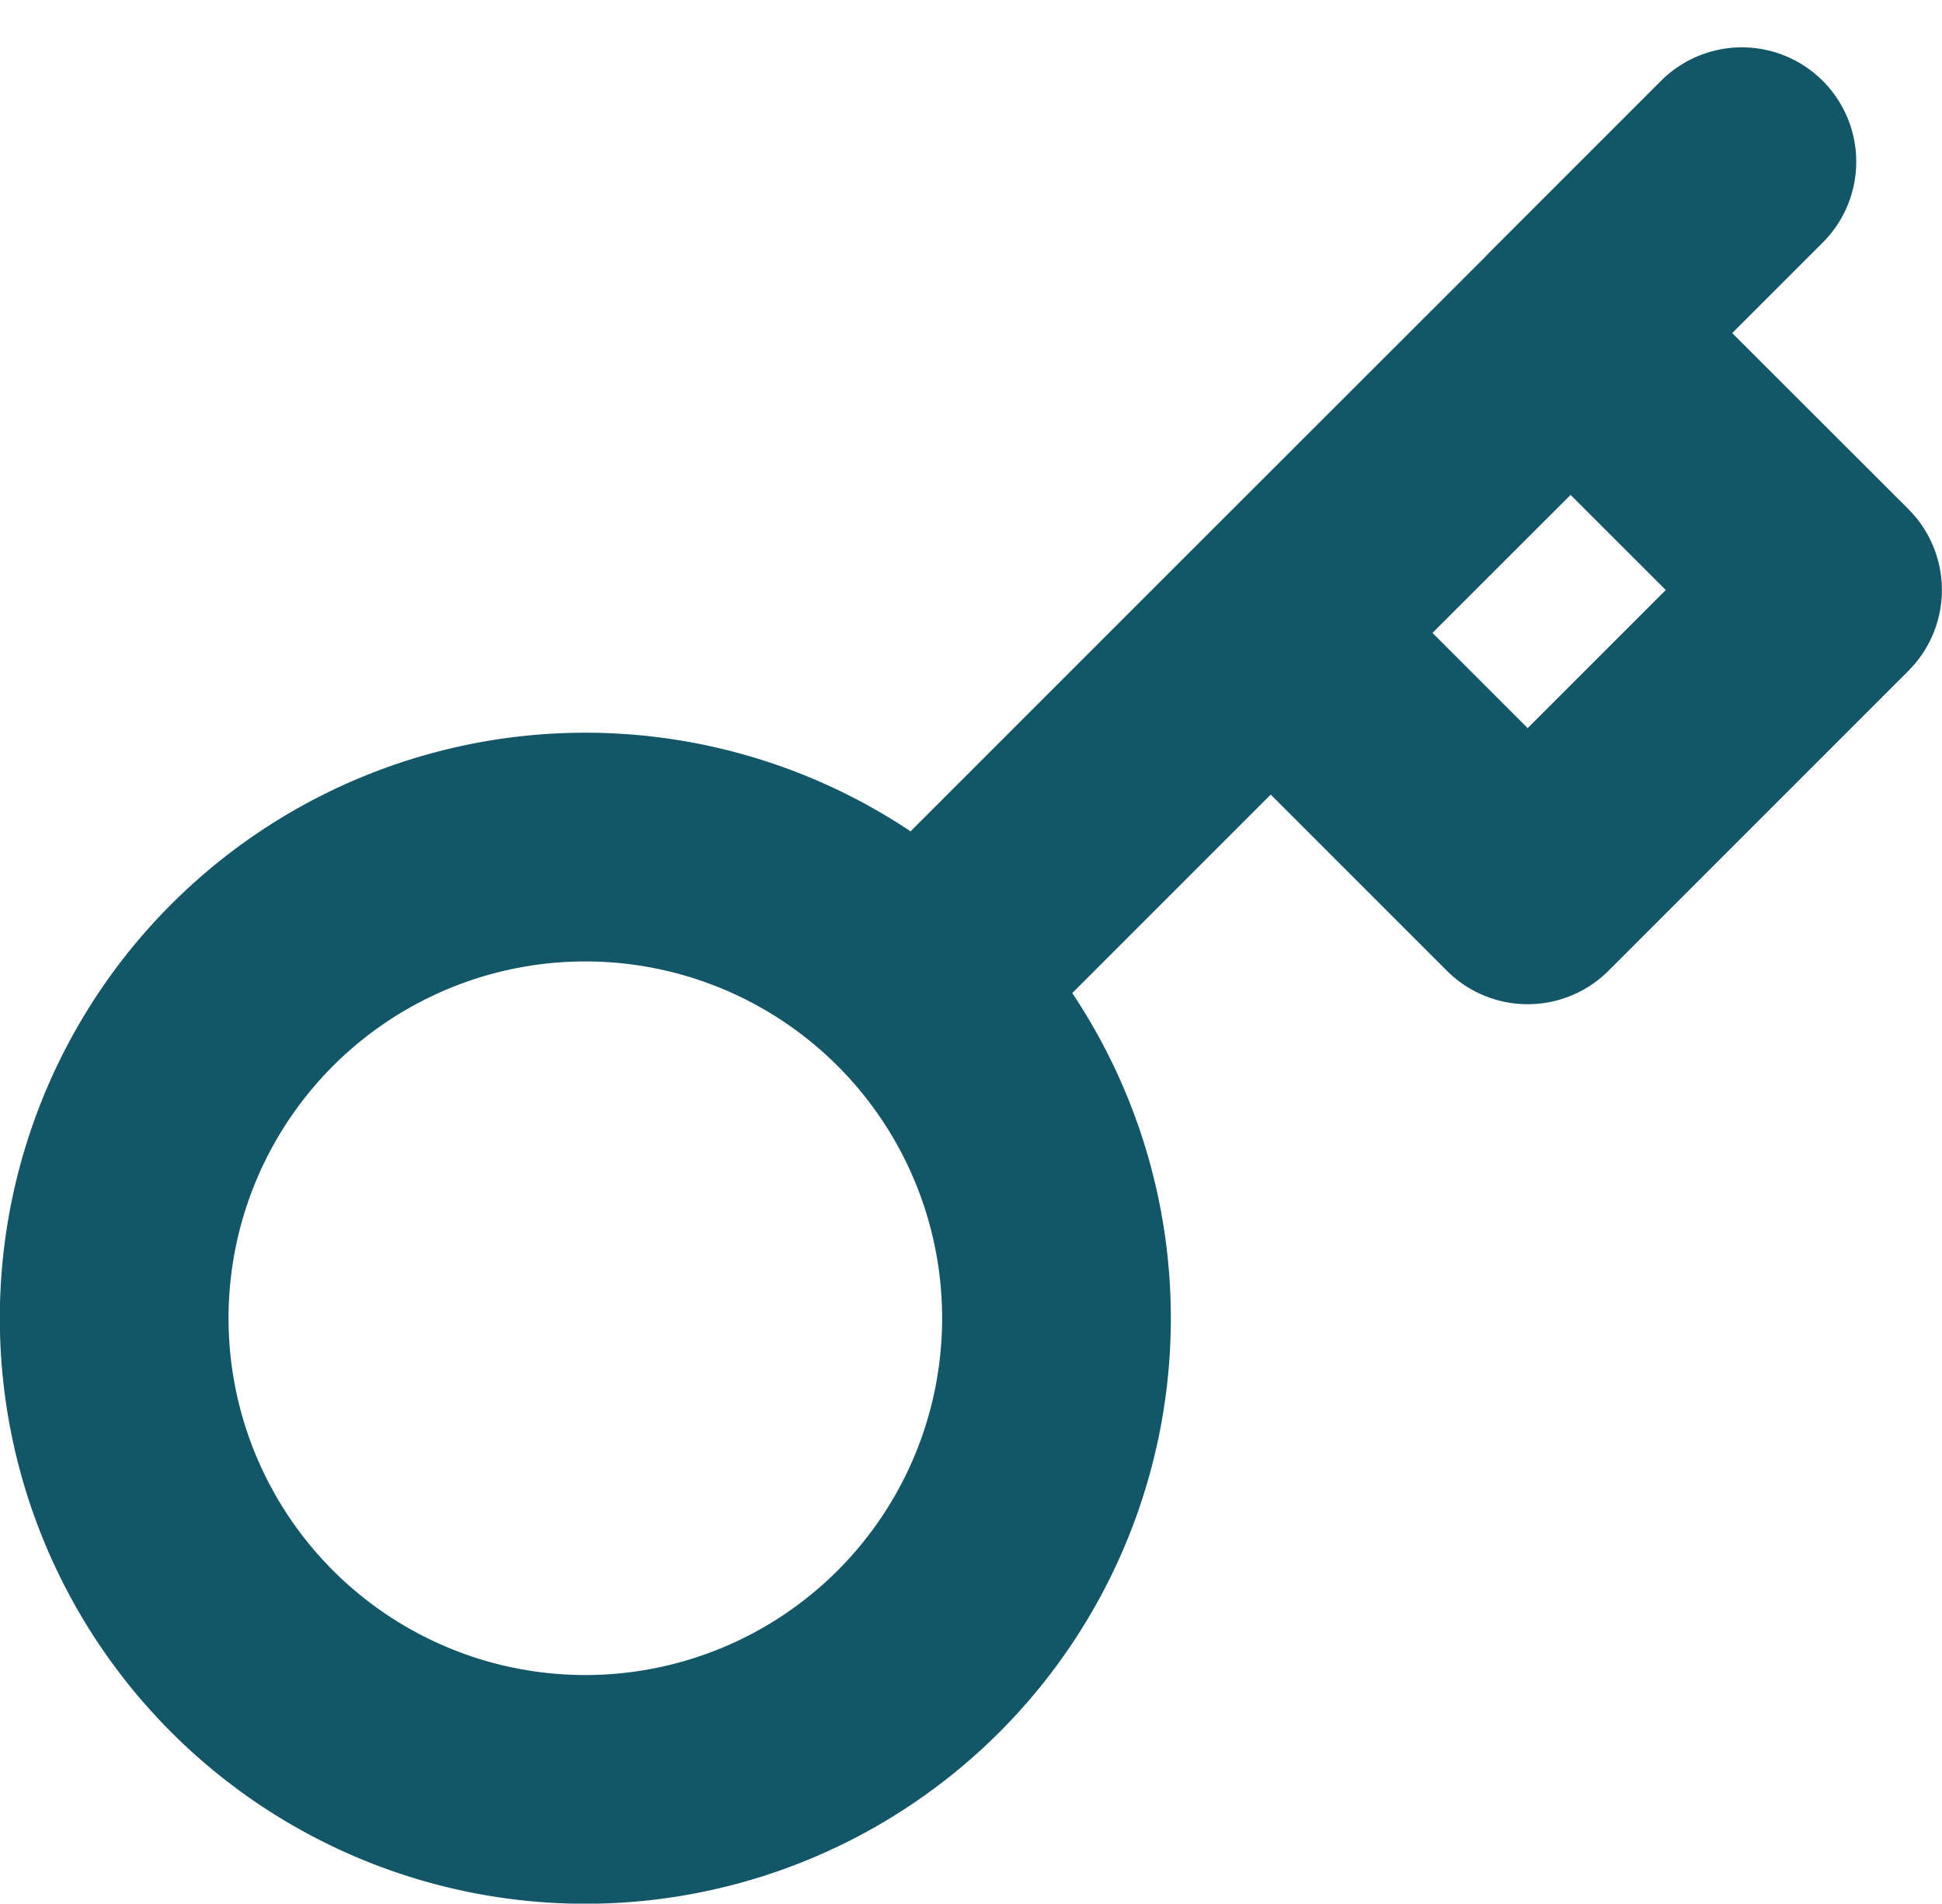 <svg xmlns="http://www.w3.org/2000/svg" width="16.982" height="16.646" viewBox="0 0 16.982 16.646"><path id="Icon_feather-key" fill="none" stroke="#135667" stroke-linecap="round" stroke-linejoin="round" stroke-width="2" d="M17.233,3l-1.5,1.5m-5.7,5.7a4.12,4.12,0,1,1-5.827,0,4.12,4.12,0,0,1,5.827,0Zm0,0L13.113,7.12m0,0,2.247,2.247,2.622-2.622L15.735,4.5M13.113,7.12,15.735,4.5" data-name="Icon feather-key" transform="translate(-2.001 -1.586)"/></svg>